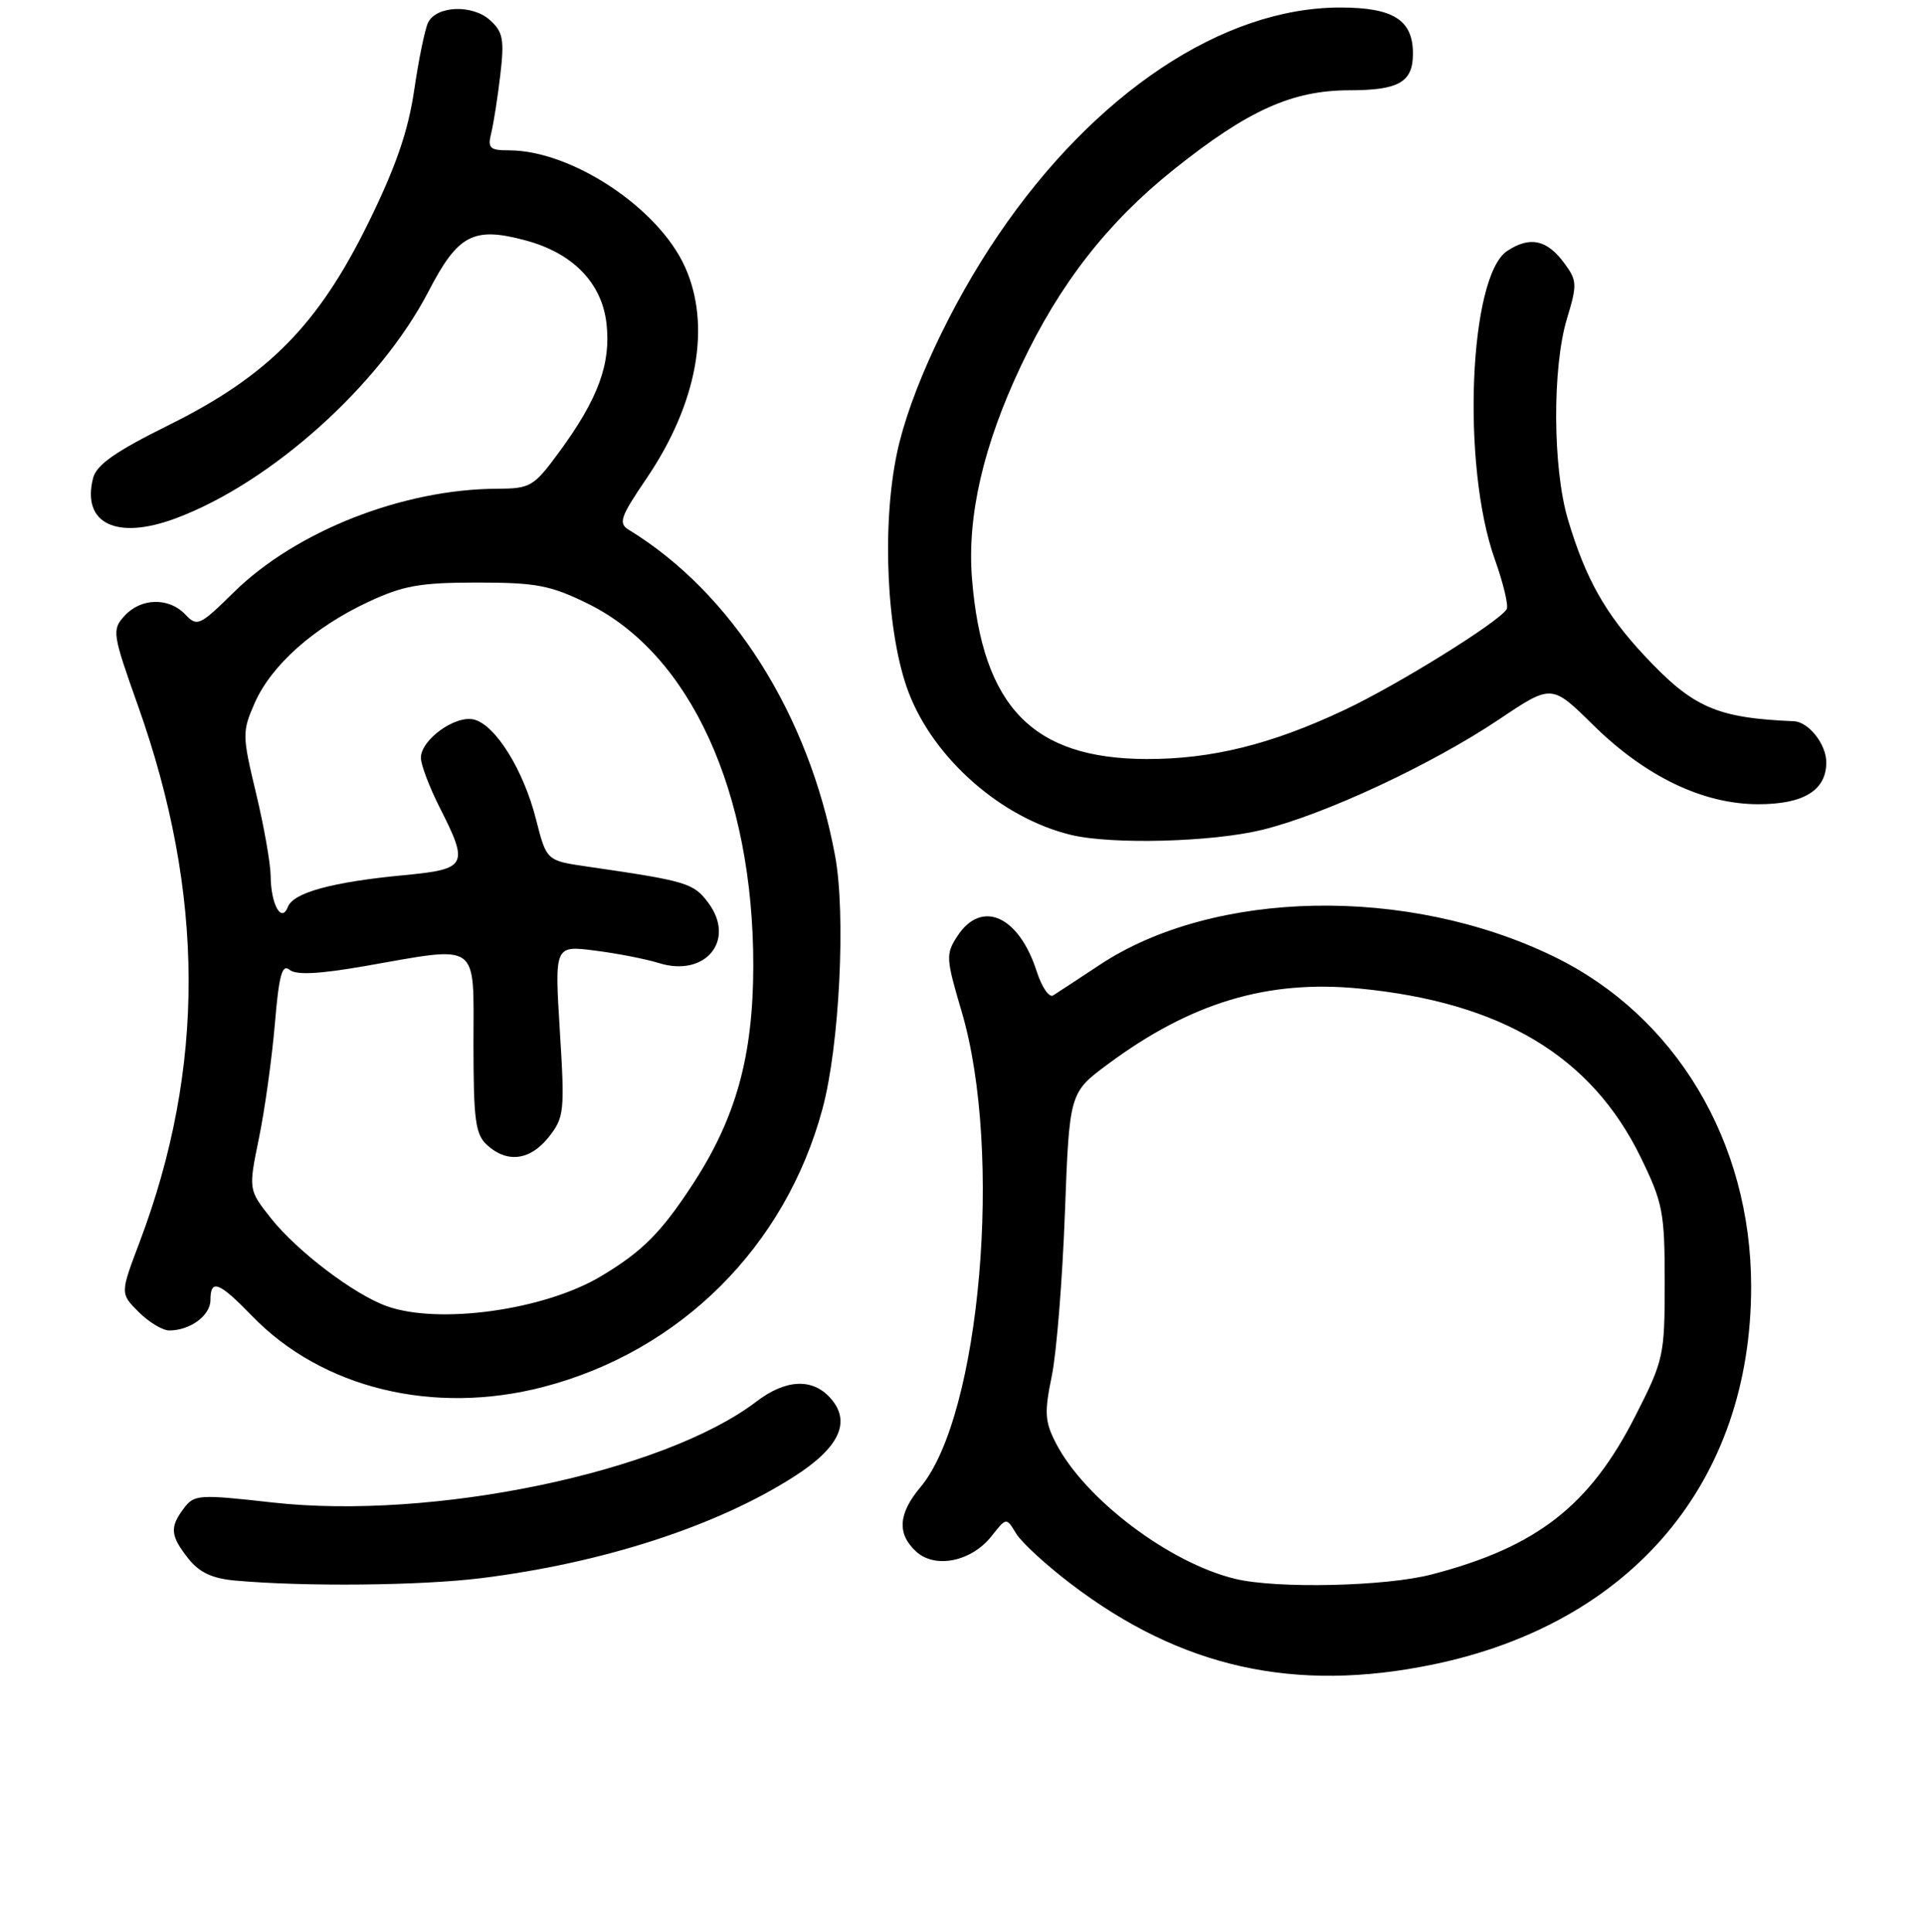<?xml version="1.0" encoding="UTF-8" standalone="no"?>
<!DOCTYPE svg PUBLIC "-//W3C//DTD SVG 1.1//EN" "http://www.w3.org/Graphics/SVG/1.1/DTD/svg11.dtd" >
<svg xmlns="http://www.w3.org/2000/svg" xmlns:xlink="http://www.w3.org/1999/xlink" version="1.1" viewBox="0 0 256 257">
 <g >
 <path fill="currentColor"
d=" M 190.66 221.44 C 217.15 215.96 233.00 197.14 233.00 171.16 C 233.00 151.90 222.96 135.12 206.70 127.23 C 187.29 117.81 161.51 118.30 146.29 128.38 C 143.42 130.28 140.64 132.10 140.12 132.43 C 139.59 132.75 138.62 131.33 137.95 129.26 C 135.57 121.83 130.61 119.61 127.39 124.53 C 125.82 126.92 125.86 127.49 127.94 134.53 C 133.49 153.21 130.45 188.37 122.47 197.85 C 119.50 201.38 119.33 204.08 121.93 206.44 C 124.47 208.73 129.28 207.73 131.94 204.35 C 133.90 201.86 133.90 201.86 135.20 204.01 C 135.91 205.19 139.20 208.21 142.50 210.72 C 157.14 221.87 172.26 225.24 190.66 221.44 Z  M 64.03 209.95 C 80.25 207.93 95.35 203.03 105.64 196.45 C 111.73 192.56 113.31 189.11 110.46 185.96 C 108.07 183.31 104.53 183.49 100.64 186.46 C 88.30 195.87 57.55 202.28 36.22 199.88 C 26.54 198.79 25.84 198.83 24.50 200.61 C 22.56 203.17 22.65 204.28 25.03 207.31 C 26.50 209.18 28.21 209.99 31.28 210.27 C 40.46 211.10 55.98 210.95 64.03 209.95 Z  M 72.30 184.51 C 90.53 179.76 104.51 165.84 109.44 147.50 C 111.70 139.12 112.57 121.63 111.11 113.83 C 107.62 95.05 97.38 78.87 83.69 70.50 C 82.24 69.62 82.52 68.81 86.01 63.67 C 92.80 53.68 94.68 43.30 91.12 35.46 C 87.56 27.62 76.02 20.00 67.71 20.00 C 65.16 20.00 64.86 19.71 65.36 17.71 C 65.67 16.45 66.22 12.96 66.57 9.96 C 67.12 5.27 66.93 4.24 65.20 2.68 C 62.85 0.56 58.08 0.75 56.96 3.00 C 56.55 3.83 55.71 7.88 55.11 12.00 C 54.30 17.48 52.66 22.23 49.00 29.67 C 42.33 43.24 35.67 49.99 22.52 56.52 C 15.33 60.08 12.83 61.84 12.38 63.62 C 10.86 69.66 15.51 71.90 23.41 68.95 C 36.11 64.20 50.56 51.21 57.03 38.74 C 60.94 31.19 63.00 30.11 69.96 31.99 C 76.24 33.68 80.09 37.65 80.70 43.06 C 81.30 48.40 79.58 53.08 74.42 60.11 C 71.02 64.74 70.59 65.00 66.16 65.02 C 53.63 65.06 39.40 70.65 31.12 78.78 C 26.58 83.25 26.23 83.41 24.66 81.75 C 22.47 79.44 18.74 79.53 16.56 81.94 C 14.88 83.79 14.95 84.29 18.34 93.83 C 27.28 118.97 27.35 142.04 18.56 165.29 C 15.99 172.08 15.99 172.08 18.45 174.54 C 19.80 175.89 21.63 177.00 22.52 177.00 C 25.30 177.00 28.00 175.01 28.00 172.96 C 28.00 170.09 29.13 170.52 33.55 175.08 C 42.85 184.70 57.70 188.31 72.30 184.51 Z  M 167.94 110.40 C 176.23 108.37 190.51 101.71 199.51 95.67 C 206.46 91.01 206.46 91.01 211.98 96.45 C 218.93 103.30 226.59 106.98 233.92 106.99 C 239.98 107.00 243.00 105.15 243.00 101.42 C 243.00 99.01 240.65 96.03 238.68 95.95 C 228.39 95.51 225.28 94.15 218.81 87.23 C 213.58 81.64 210.95 76.95 208.61 69.07 C 206.59 62.24 206.53 48.88 208.49 42.41 C 209.87 37.85 209.85 37.32 208.13 35.00 C 205.83 31.88 203.57 31.39 200.55 33.38 C 195.47 36.71 194.44 61.89 198.88 74.37 C 200.03 77.59 200.75 80.60 200.47 81.05 C 199.41 82.77 185.98 91.11 178.89 94.45 C 169.20 99.02 161.19 101.01 152.54 100.98 C 137.39 100.93 130.71 94.03 129.33 77.00 C 128.66 68.69 130.82 59.29 135.87 48.61 C 140.99 37.77 147.36 29.59 156.19 22.54 C 166.04 14.67 171.92 12.02 179.55 12.01 C 186.15 12.00 188.00 10.93 188.00 7.13 C 188.00 2.65 185.39 1.00 178.32 1.00 C 162.73 1.00 145.66 12.36 132.82 31.27 C 126.46 40.62 121.04 52.28 119.36 60.22 C 117.28 70.00 117.98 84.49 120.90 92.12 C 124.27 100.95 133.26 108.84 142.50 111.07 C 147.93 112.38 161.25 112.03 167.94 110.40 Z  M 164.38 210.05 C 155.63 207.96 144.35 199.44 140.51 192.02 C 139.02 189.14 138.94 187.93 139.94 183.09 C 140.58 180.02 141.36 170.27 141.69 161.43 C 142.29 145.37 142.29 145.37 147.40 141.58 C 158.44 133.39 168.63 130.32 180.87 131.51 C 199.76 133.34 211.71 140.49 218.27 153.89 C 221.26 160.01 221.50 161.25 221.50 170.59 C 221.50 180.34 221.37 180.95 217.61 188.34 C 211.53 200.33 204.48 205.82 190.48 209.46 C 184.39 211.05 169.93 211.38 164.38 210.05 Z  M 51.50 173.78 C 47.16 172.25 39.55 166.48 36.06 162.08 C 33.05 158.28 33.05 158.28 34.46 151.39 C 35.24 147.60 36.18 140.78 36.57 136.24 C 37.11 129.78 37.53 128.20 38.51 129.01 C 39.39 129.74 42.41 129.59 48.51 128.53 C 64.02 125.82 63.00 125.10 63.00 138.85 C 63.00 149.05 63.25 150.92 64.83 152.35 C 67.51 154.78 70.56 154.37 73.03 151.25 C 75.07 148.66 75.16 147.85 74.49 137.14 C 73.79 125.78 73.79 125.78 79.14 126.46 C 82.09 126.83 85.94 127.58 87.70 128.13 C 93.87 130.04 97.93 125.08 94.26 120.13 C 92.29 117.47 91.40 117.21 78.11 115.28 C 72.72 114.50 72.72 114.50 71.32 109.00 C 69.66 102.45 65.95 96.48 63.09 95.73 C 60.61 95.09 56.00 98.40 56.00 100.82 C 56.01 101.75 57.13 104.71 58.50 107.42 C 62.42 115.14 62.16 115.63 53.75 116.43 C 44.24 117.33 39.03 118.75 38.31 120.64 C 37.45 122.87 36.04 120.33 36.01 116.50 C 35.99 114.85 35.12 109.90 34.06 105.50 C 32.22 97.81 32.21 97.34 33.90 93.50 C 36.11 88.50 41.74 83.48 48.95 80.10 C 53.64 77.90 55.89 77.50 63.50 77.50 C 71.34 77.50 73.24 77.86 78.22 80.31 C 91.85 87.00 100.25 105.41 100.23 128.50 C 100.21 140.50 97.93 148.74 92.16 157.57 C 87.96 164.00 85.44 166.52 79.94 169.80 C 72.43 174.28 58.46 176.24 51.50 173.78 Z "/>
</g>
</svg>